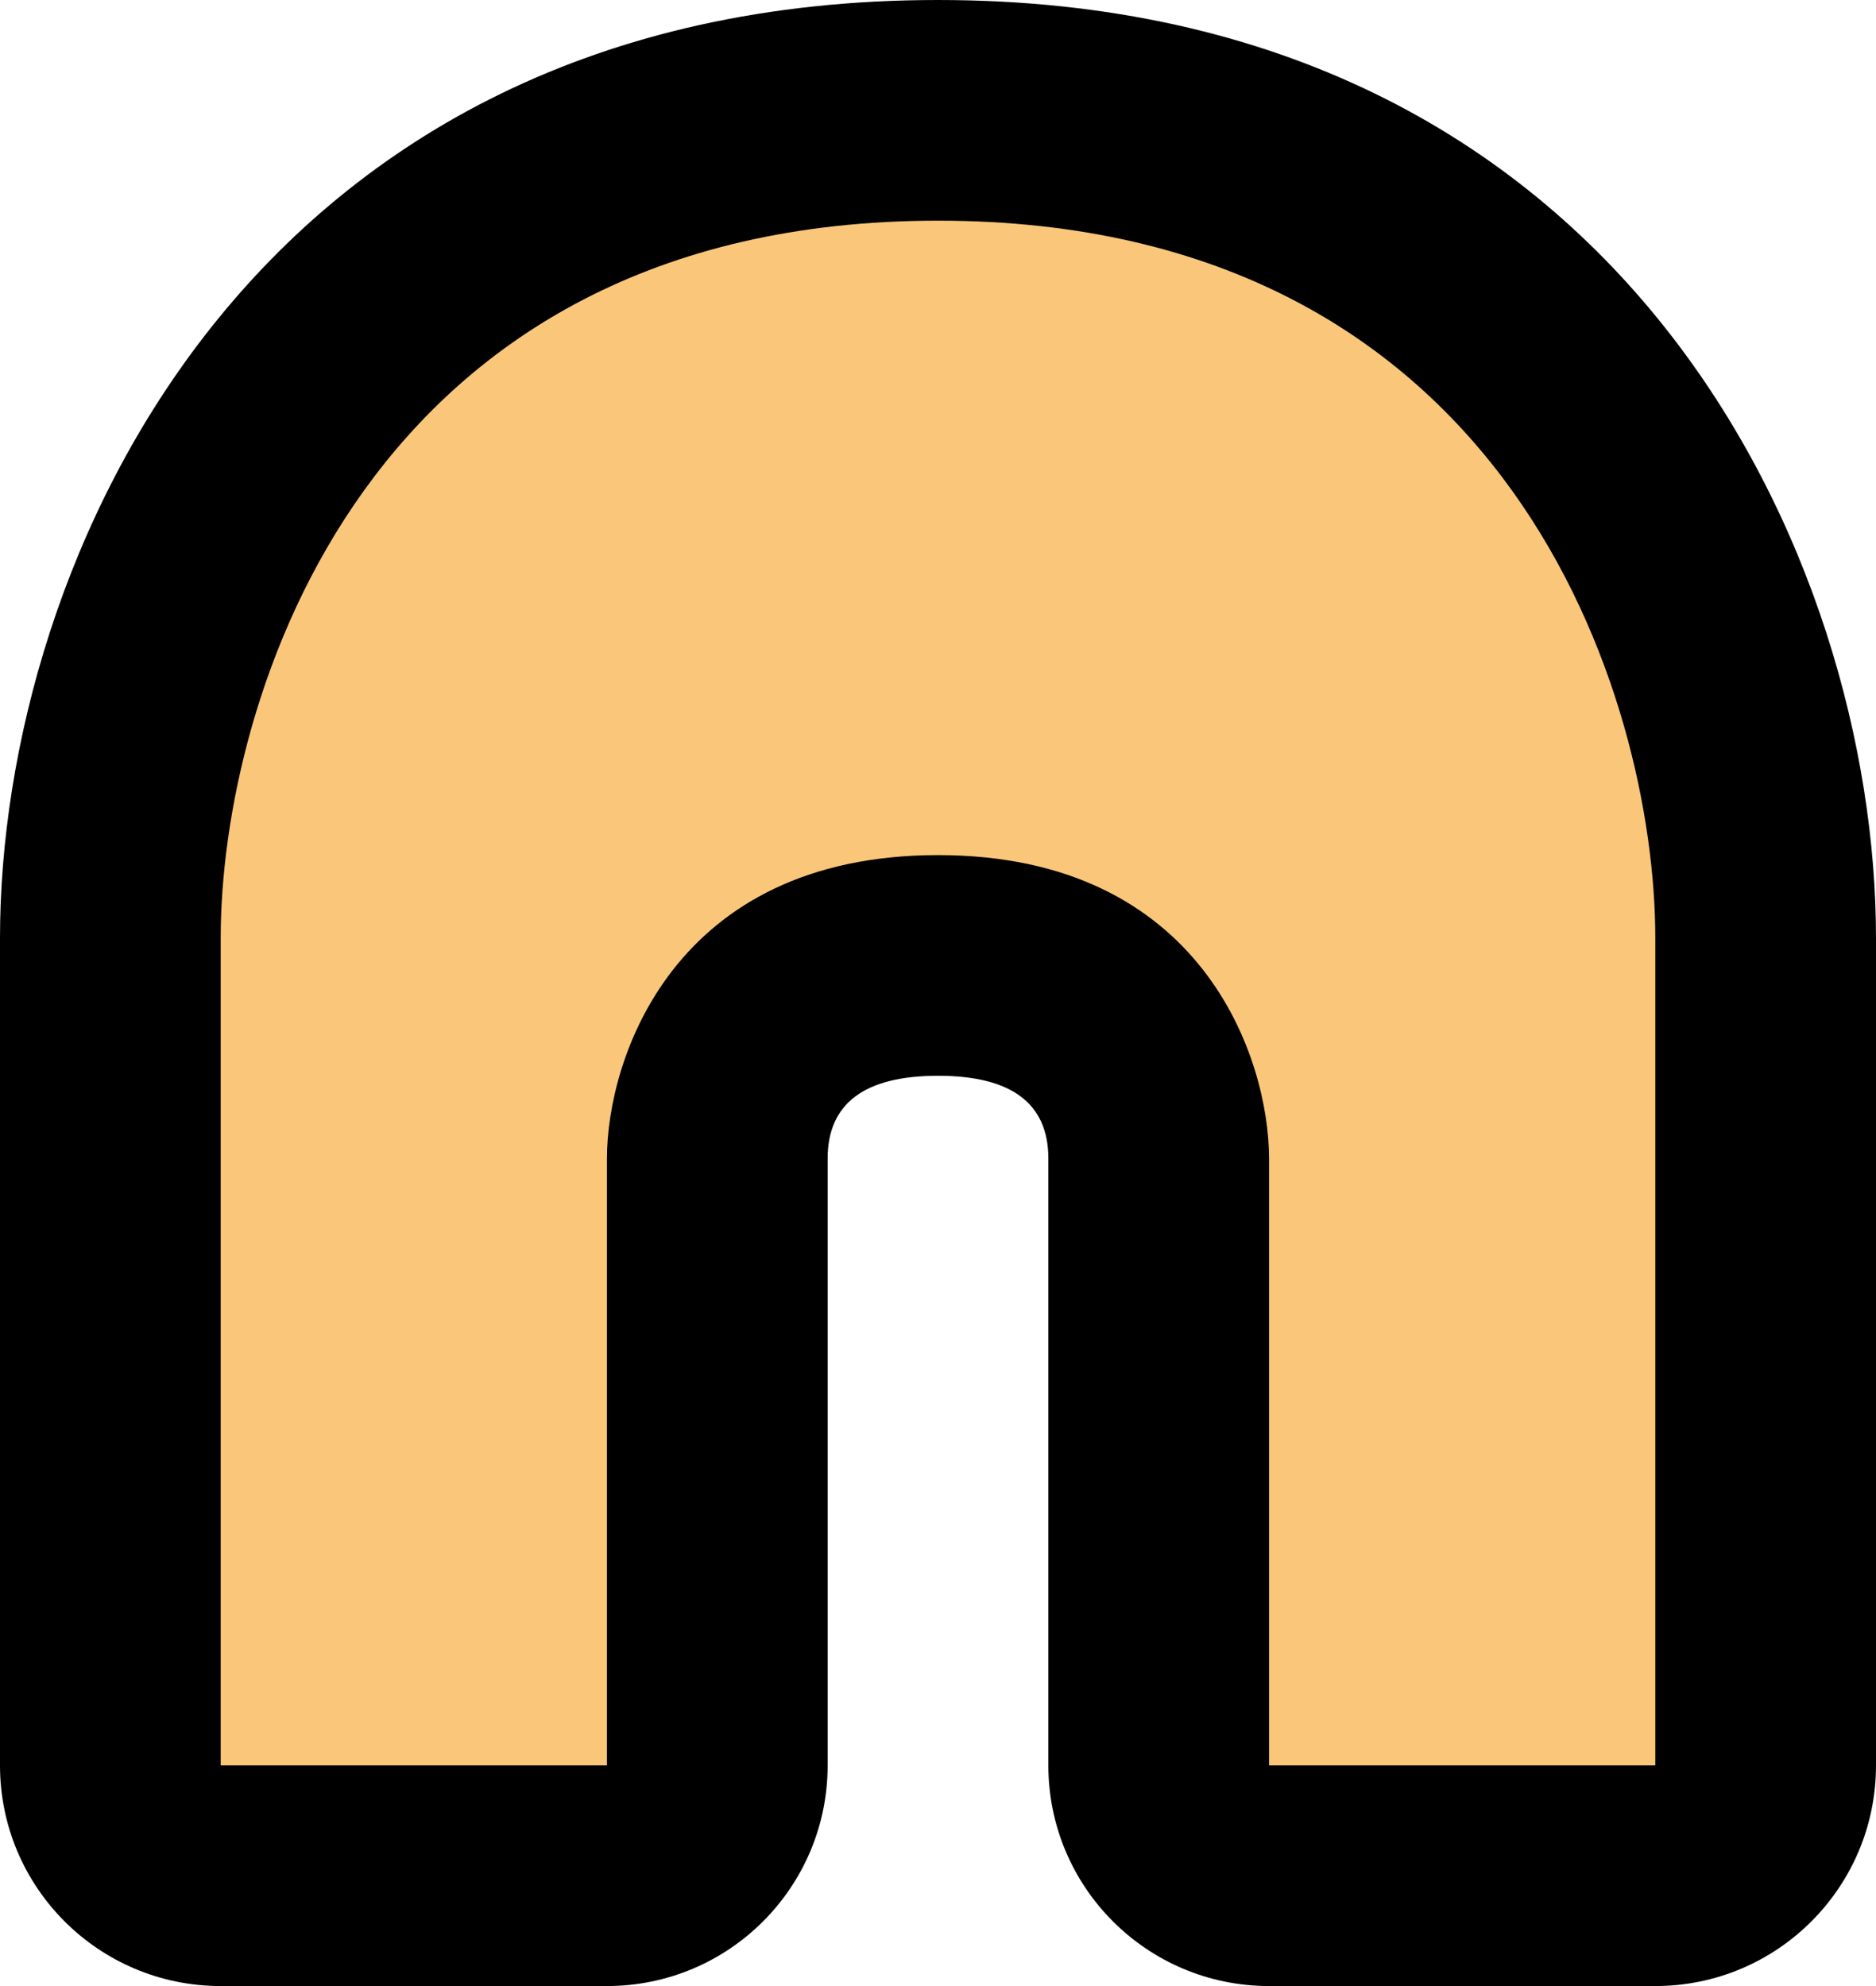 <?xml version="1.0" encoding="UTF-8"?>
<svg id="Layer_1" data-name="Layer 1" xmlns="http://www.w3.org/2000/svg" viewBox="0 0 34 36">
  <defs>
    <style>
      .cls-1 {
        fill: #fac77a;
      }
    </style>
  </defs>
  <path class="cls-1" d="m23,34c-1.1,0-2-.9-2-2v-11c0-.36-.11-3.5-4-3.5s-4,3.14-4,3.5v11c0,1.1-.9,2-2,2h-7c-1.1,0-2-.9-2-2v-15c0-6.03,3.99-15,15-15s15,8.97,15,15v15c0,1.1-.9,2-2,2h-7Z"/>
  <path d="m17,4c10.4,0,13,8.7,13,13v15h-7v-11c0-1.8-1.2-5.5-6-5.5s-6,3.7-6,5.5v11h-7v-15c0-4.3,2.6-13,13-13m0-4C4.53,0,0,10.17,0,17v15c0,2.21,1.79,4,4,4h7c2.21,0,4-1.79,4-4v-11c0-1,.67-1.5,2-1.5s2,.5,2,1.5v11c0,2.21,1.79,4,4,4h7c2.21,0,4-1.79,4-4v-15C34,10.17,29.47,0,17,0h0Z"/>
</svg>